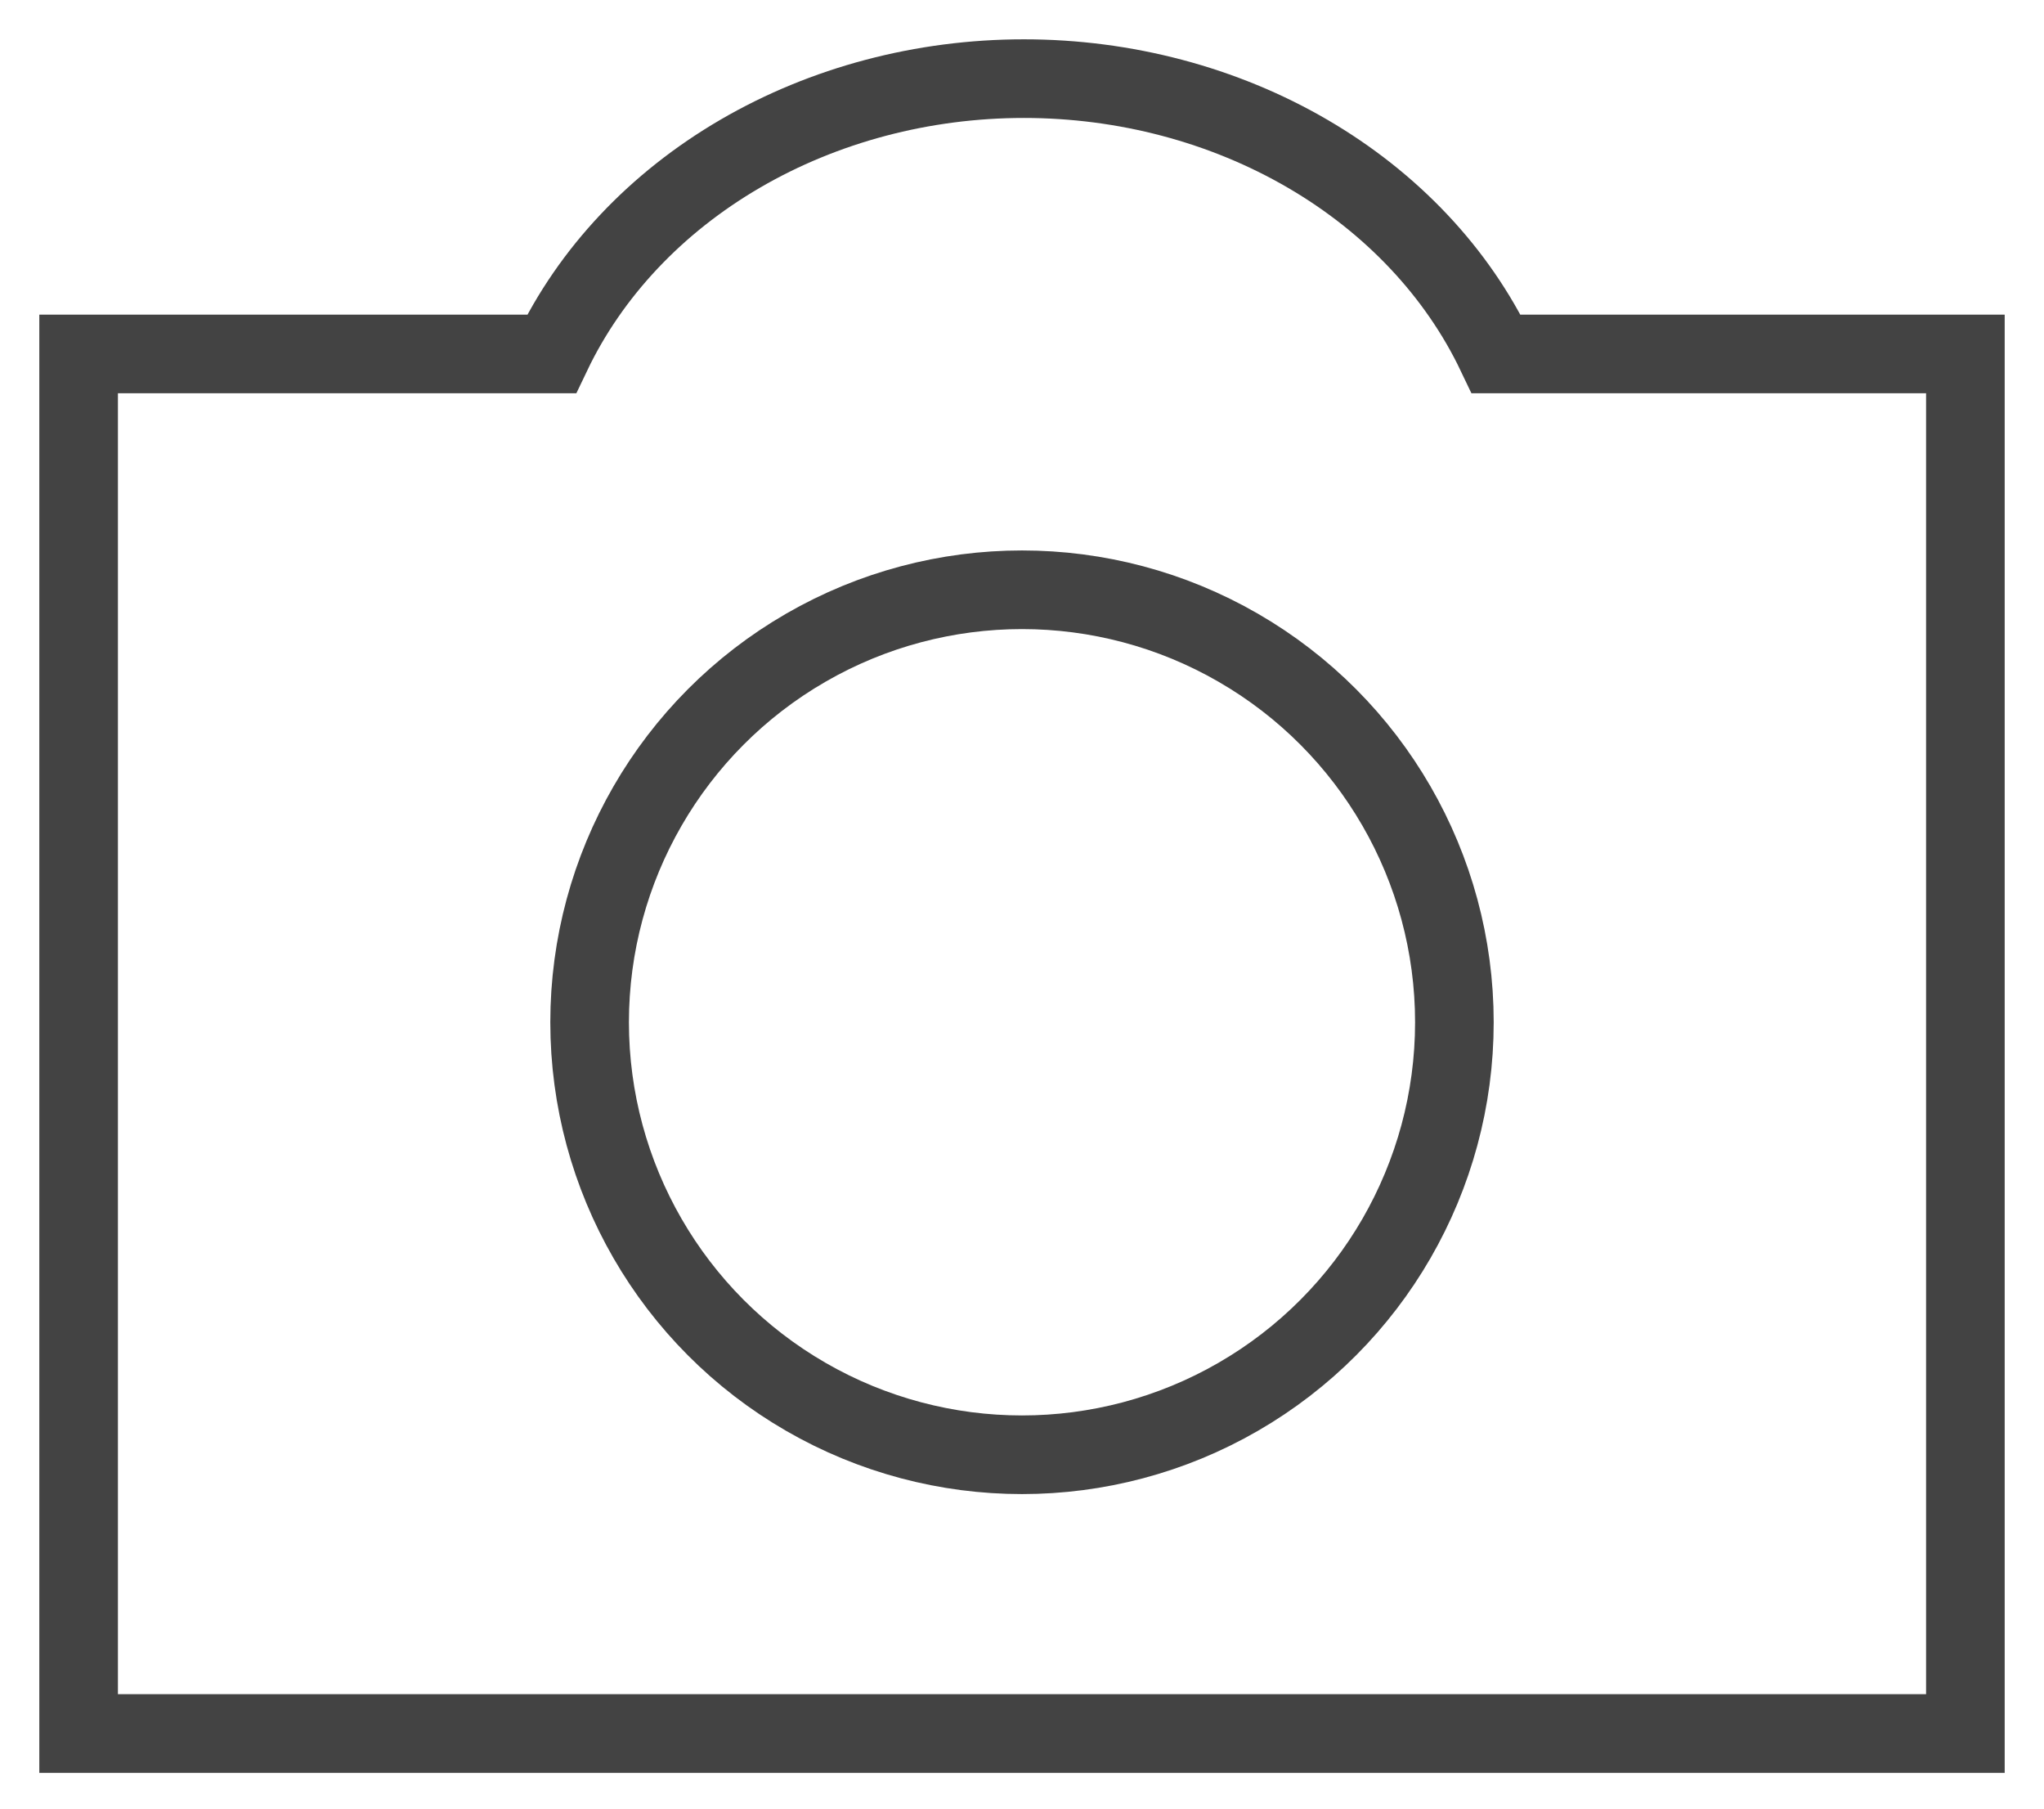 <svg width="26" height="23" viewBox="0 0 26 23" fill="none" xmlns="http://www.w3.org/2000/svg">
<path d="M1 22.045H25V4.501H19.032C18.537 3.464 17.702 2.578 16.633 1.955C15.564 1.332 14.308 1 13.024 1C11.74 1 10.484 1.332 9.415 1.955C8.346 2.578 7.511 3.464 7.016 4.501H1V22.045Z" stroke="#434343" stroke-miterlimit="10" stroke-linecap="square"/>
<circle cx="13" cy="13" r="5.5" stroke="#434343"/>
</svg>
